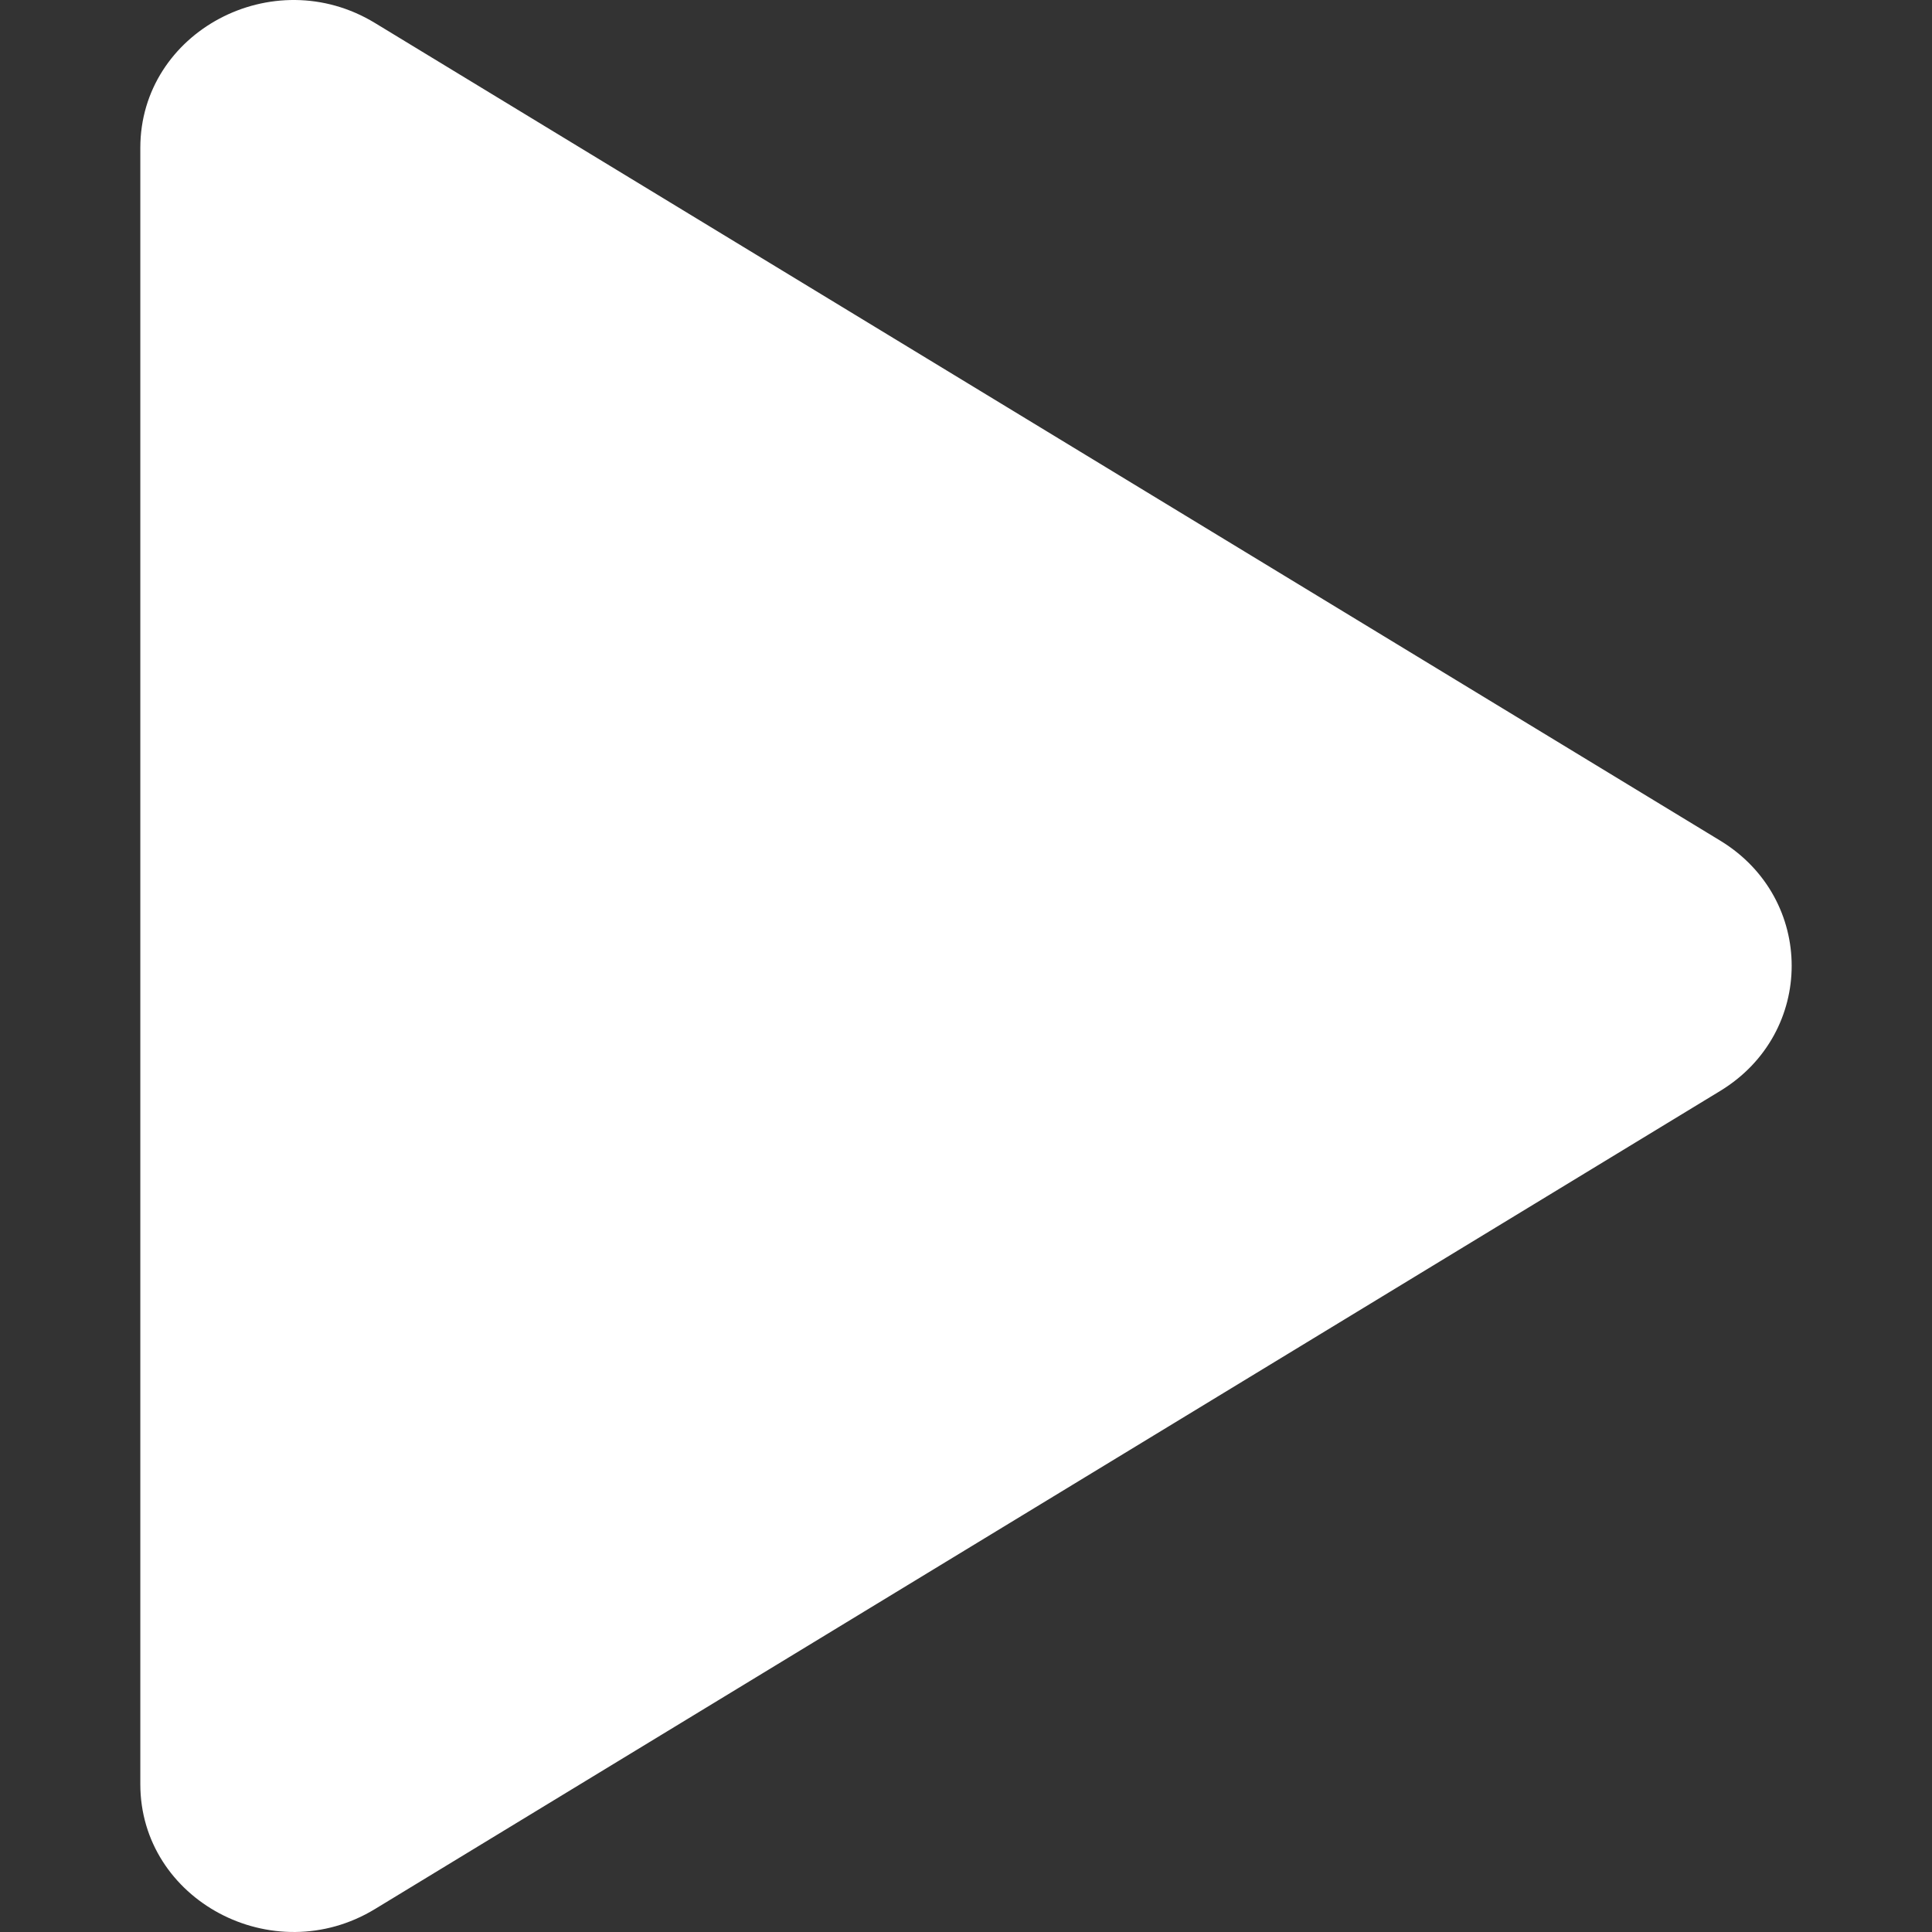 <?xml version="1.0" standalone="no"?><!DOCTYPE svg PUBLIC "-//W3C//DTD SVG 1.1//EN" "http://www.w3.org/Graphics/SVG/1.1/DTD/svg11.dtd"><svg t="1574332604001" class="icon" viewBox="0 0 1024 1024" version="1.1" xmlns="http://www.w3.org/2000/svg" p-id="5542" xmlns:xlink="http://www.w3.org/1999/xlink" width="200" height="200"><rect x="0" y="0" width="1024" height="1024" fill="#333333" stroke="none"/><defs><style type="text/css"></style></defs><path d="M911.927 445.663L198.724 12.18C144.712-20.69 74.372 16.85 74.372 78.384v867.251c0 61.499 70.34 99.039 124.352 66.205l713.203-433.733c50.267-30.767 50.267-101.677 0-132.444z" fill="#ffffff" p-id="5543"></path></svg>